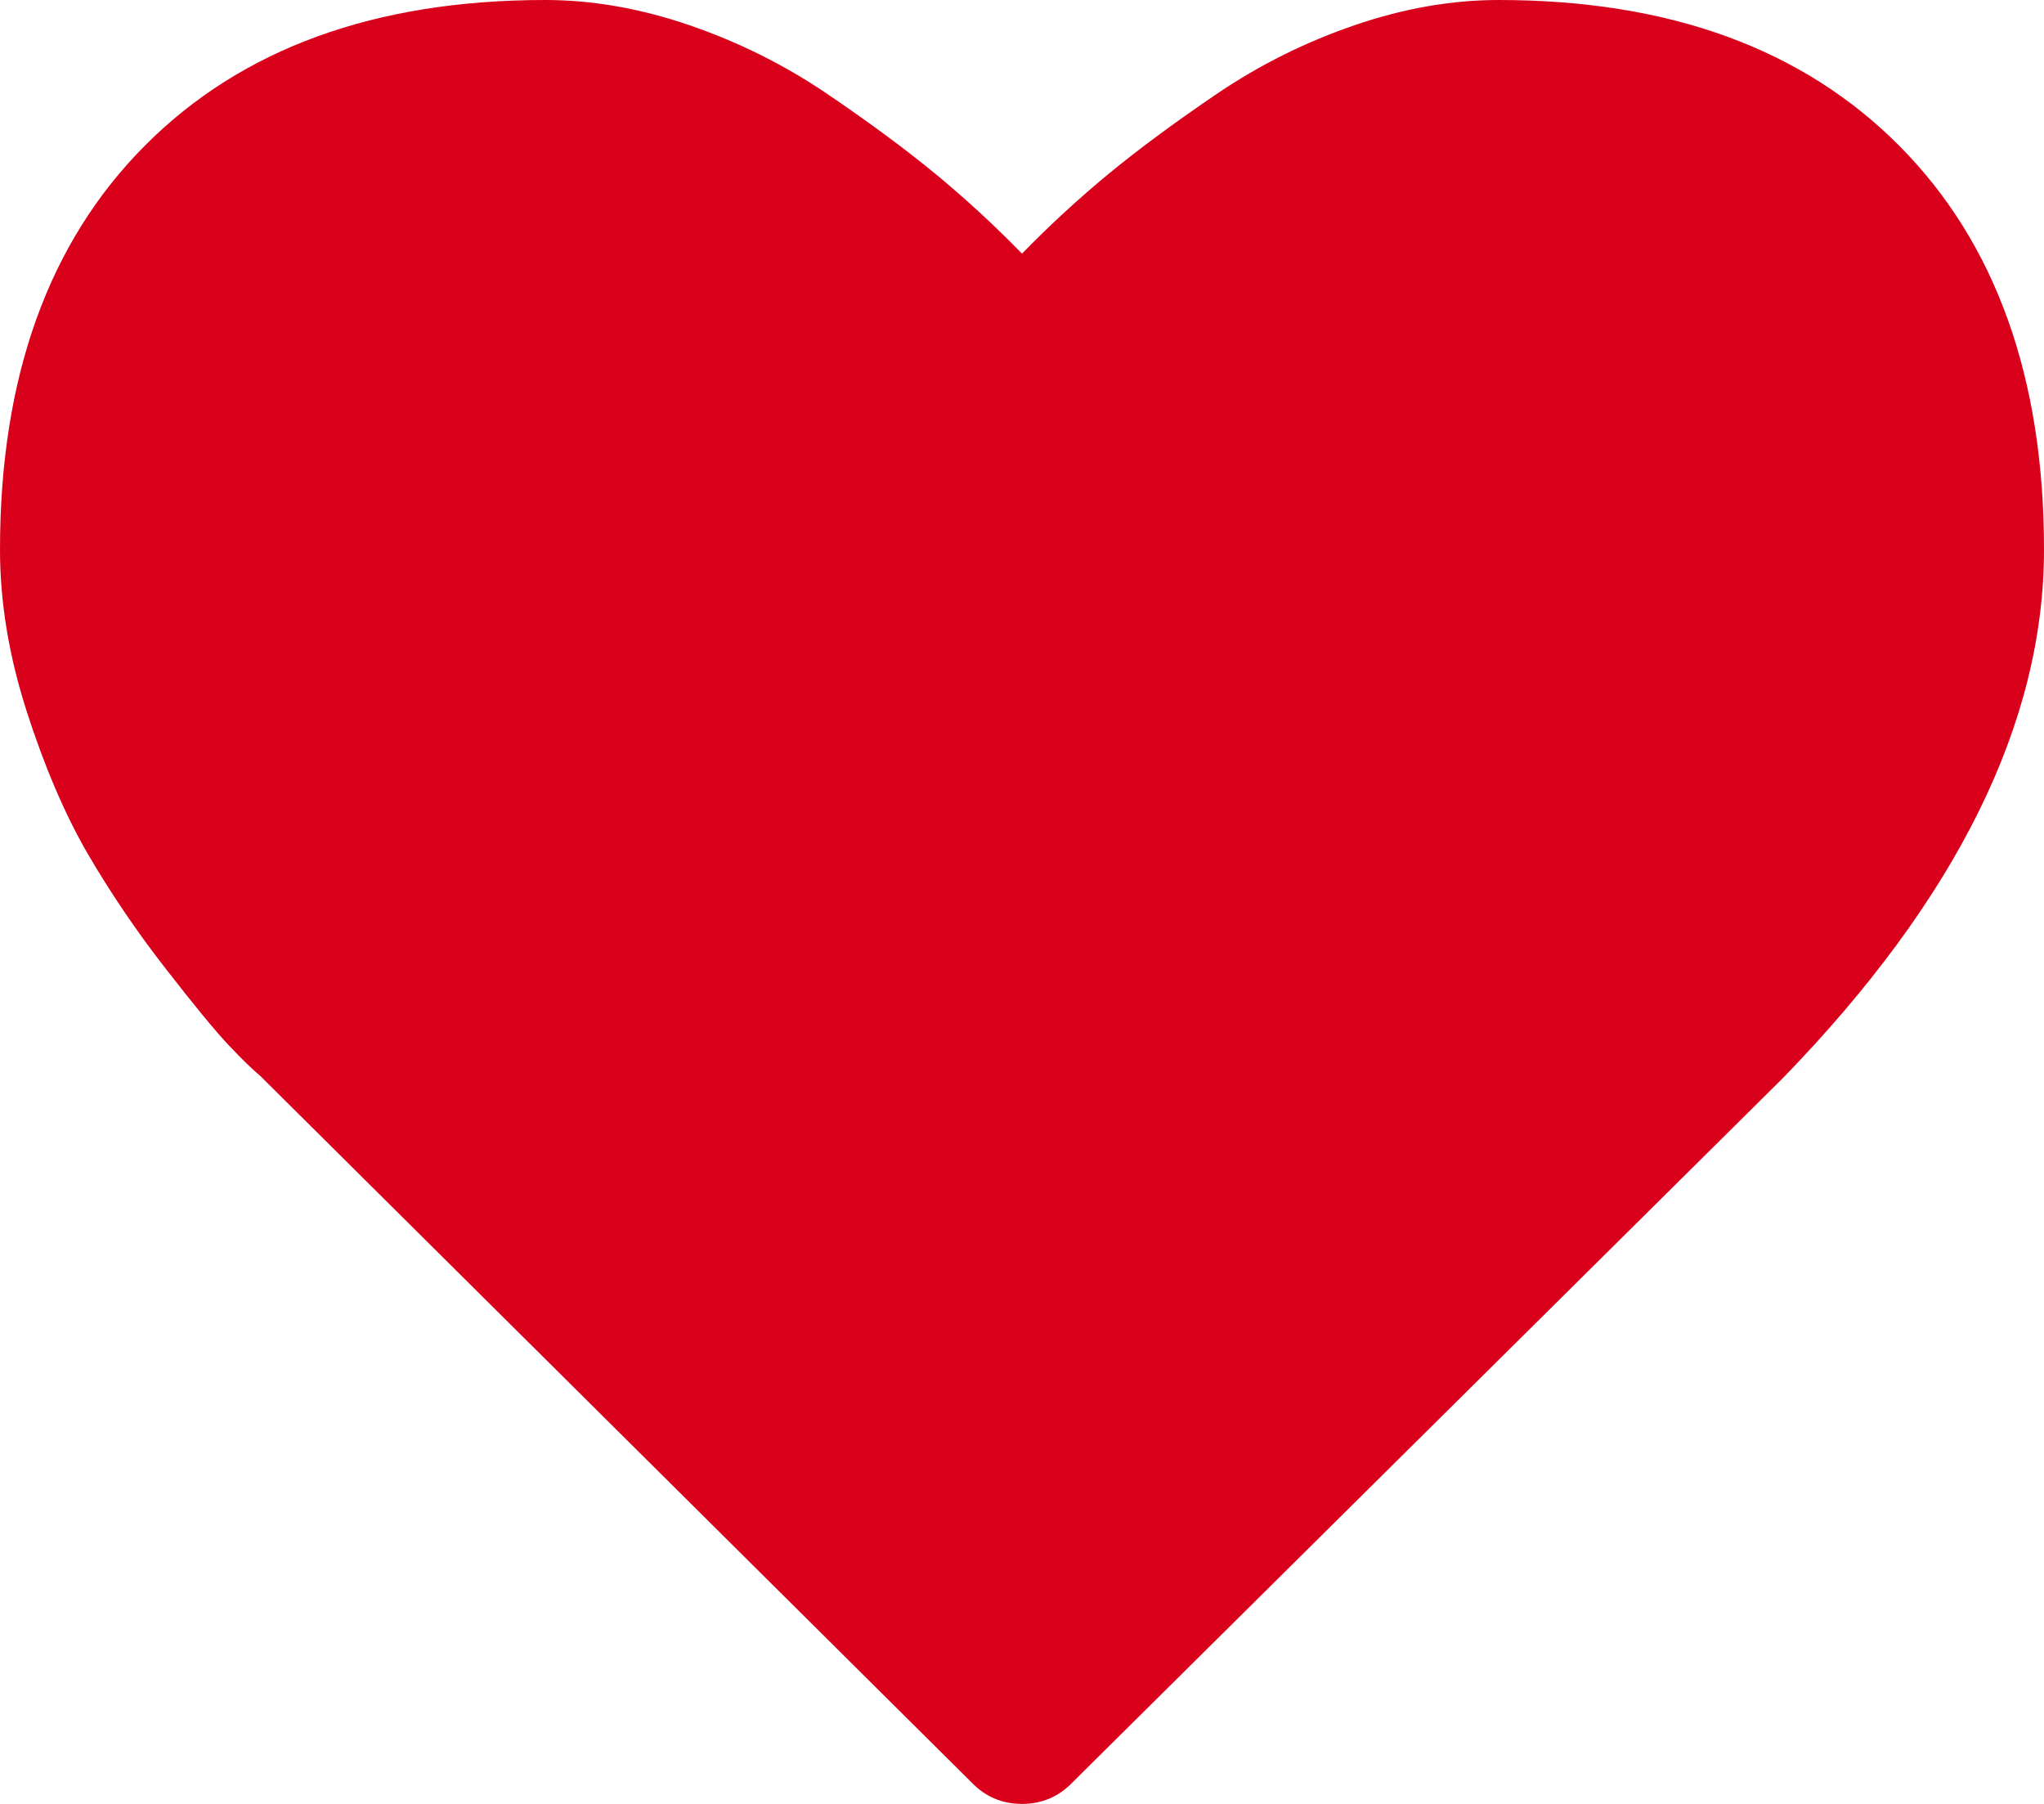 ﻿<?xml version="1.0" encoding="utf-8"?>
<svg version="1.1" xmlns:xlink="http://www.w3.org/1999/xlink" width="17px" height="15px" xmlns="http://www.w3.org/2000/svg">
  <g transform="matrix(1 0 0 1 -553 -5361 )">
    <path d="M 8.917 14.824  C 8.804 14.941  8.664 15  8.5 15  C 8.336 15  8.196 14.941  8.083 14.824  L 2.163 8.945  C 2.1 8.893  2.013 8.809  1.902 8.691  C 1.791 8.574  1.616 8.361  1.376 8.052  C 1.135 7.743  0.92 7.425  0.73 7.1  C 0.541 6.774  0.372 6.38  0.223 5.918  C 0.074 5.456  0 5.007  0 4.57  C 0 3.138  0.402 2.018  1.205 1.211  C 2.008 0.404  3.118 0  4.535 0  C 4.927 0  5.327 0.07  5.735 0.21  C 6.143 0.35  6.522 0.539  6.873 0.776  C 7.224 1.014  7.526 1.237  7.779 1.445  C 8.032 1.654  8.272 1.875  8.5 2.109  C 8.728 1.875  8.968 1.654  9.221 1.445  C 9.474 1.237  9.776 1.014  10.127 0.776  C 10.478 0.539  10.857 0.35  11.265 0.21  C 11.673 0.07  12.073 0  12.465 0  C 13.882 0  14.992 0.404  15.795 1.211  C 16.598 2.018  17 3.138  17 4.57  C 17 6.009  16.276 7.474  14.828 8.965  L 8.917 14.824  Z " fill-rule="nonzero" fill="#d9001b" stroke="none" transform="matrix(1 0 0 1 553 5361 )" />
  </g>
</svg>